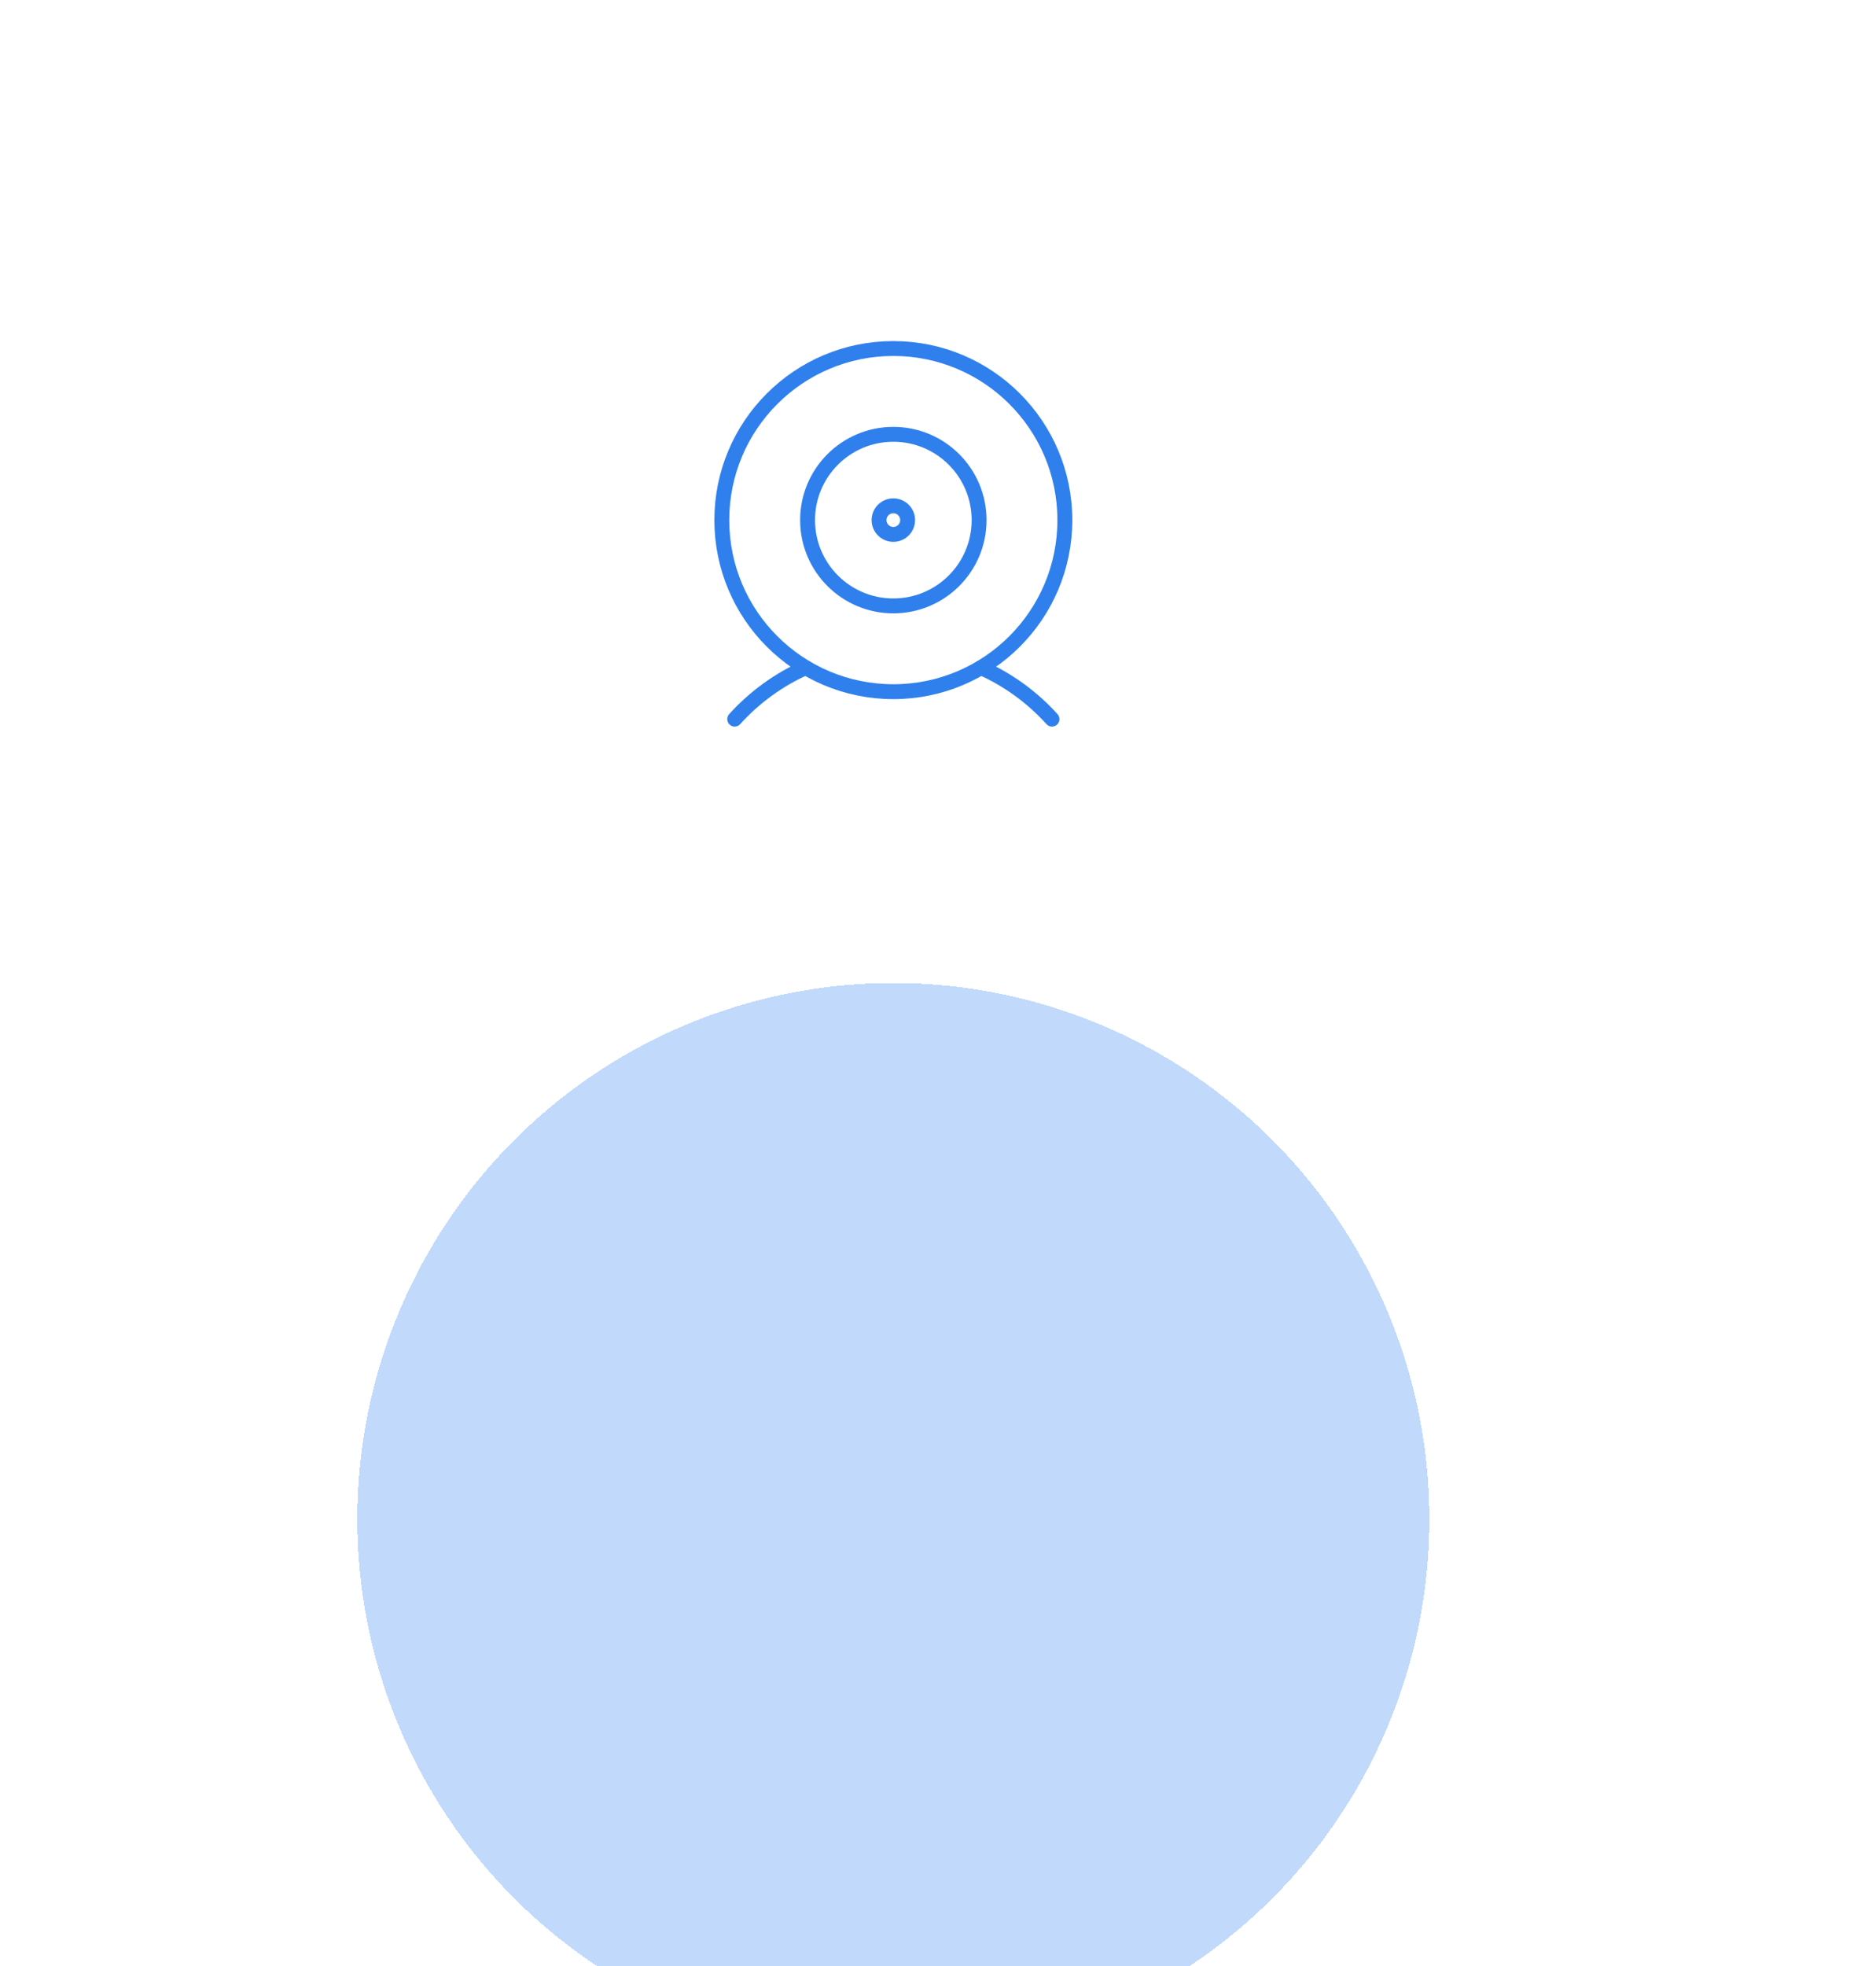 <svg width="126" height="132" viewBox="0 0 126 132" fill="none" xmlns="http://www.w3.org/2000/svg">
<g id="Group 10">
<g id="Ellipse 15" filter="url(#filter0_ddi_190_9268)">
<circle cx="60" cy="36" r="36" fill="#2F80ED" fill-opacity="0.3" shape-rendering="crispEdges"/>
</g>
<g id="Group">
<path id="Vector" d="M60 46.44C66.362 46.44 71.52 41.282 71.52 34.92C71.52 28.558 66.362 23.4 60 23.4C53.638 23.4 48.48 28.558 48.48 34.92C48.48 41.282 53.638 46.44 60 46.44Z" stroke="#2F80ED" strokeWidth="3" stroke-linecap="round" stroke-linejoin="round"/>
<path id="Vector_2" d="M65.894 44.827C67.705 45.634 69.327 46.812 70.656 48.283M49.344 48.283C50.673 46.812 52.295 45.634 54.106 44.827" stroke="#2F80ED" strokeWidth="3" stroke-linecap="round" stroke-linejoin="round"/>
<path id="Vector_3" d="M60 40.68C63.181 40.68 65.76 38.101 65.76 34.92C65.76 31.739 63.181 29.16 60 29.16C56.819 29.16 54.24 31.739 54.24 34.92C54.24 38.101 56.819 40.68 60 40.68Z" stroke="#2F80ED" strokeWidth="3" stroke-linecap="round" stroke-linejoin="round"/>
<path id="Vector_4" d="M60 35.88C60.53 35.88 60.96 35.45 60.96 34.92C60.96 34.39 60.53 33.96 60 33.96C59.47 33.96 59.04 34.39 59.04 34.92C59.04 35.45 59.47 35.88 60 35.88Z" stroke="#2F80ED" strokeWidth="3" stroke-linecap="round" stroke-linejoin="round"/>
</g>
</g>
<defs>
<filter id="filter0_ddi_190_9268" x="-6" y="0" width="132" height="132" filterUnits="userSpaceOnUse" color-interpolation-filters="sRGB">
<feFlood flood-opacity="0" result="BackgroundImageFix"/>
<feColorMatrix in="SourceAlpha" type="matrix" values="0 0 0 0 0 0 0 0 0 0 0 0 0 0 0 0 0 0 127 0" result="hardAlpha"/>
<feOffset dy="30"/>
<feGaussianBlur stdDeviation="15"/>
<feComposite in2="hardAlpha" operator="out"/>
<feColorMatrix type="matrix" values="0 0 0 0 0.184 0 0 0 0 0.502 0 0 0 0 0.929 0 0 0 0.1 0"/>
<feBlend mode="normal" in2="BackgroundImageFix" result="effect1_dropShadow_190_9268"/>
<feColorMatrix in="SourceAlpha" type="matrix" values="0 0 0 0 0 0 0 0 0 0 0 0 0 0 0 0 0 0 127 0" result="hardAlpha"/>
<feOffset dy="30"/>
<feGaussianBlur stdDeviation="15"/>
<feComposite in2="hardAlpha" operator="out"/>
<feColorMatrix type="matrix" values="0 0 0 0 0.184 0 0 0 0 0.502 0 0 0 0 0.929 0 0 0 0.15 0"/>
<feBlend mode="normal" in2="effect1_dropShadow_190_9268" result="effect2_dropShadow_190_9268"/>
<feBlend mode="normal" in="SourceGraphic" in2="effect2_dropShadow_190_9268" result="shape"/>
<feColorMatrix in="SourceAlpha" type="matrix" values="0 0 0 0 0 0 0 0 0 0 0 0 0 0 0 0 0 0 127 0" result="hardAlpha"/>
<feOffset dy="6"/>
<feGaussianBlur stdDeviation="2"/>
<feComposite in2="hardAlpha" operator="arithmetic" k2="-1" k3="1"/>
<feColorMatrix type="matrix" values="0 0 0 0 0.184 0 0 0 0 0.502 0 0 0 0 0.929 0 0 0 0.25 0"/>
<feBlend mode="normal" in2="shape" result="effect3_innerShadow_190_9268"/>
</filter>
</defs>
</svg>

